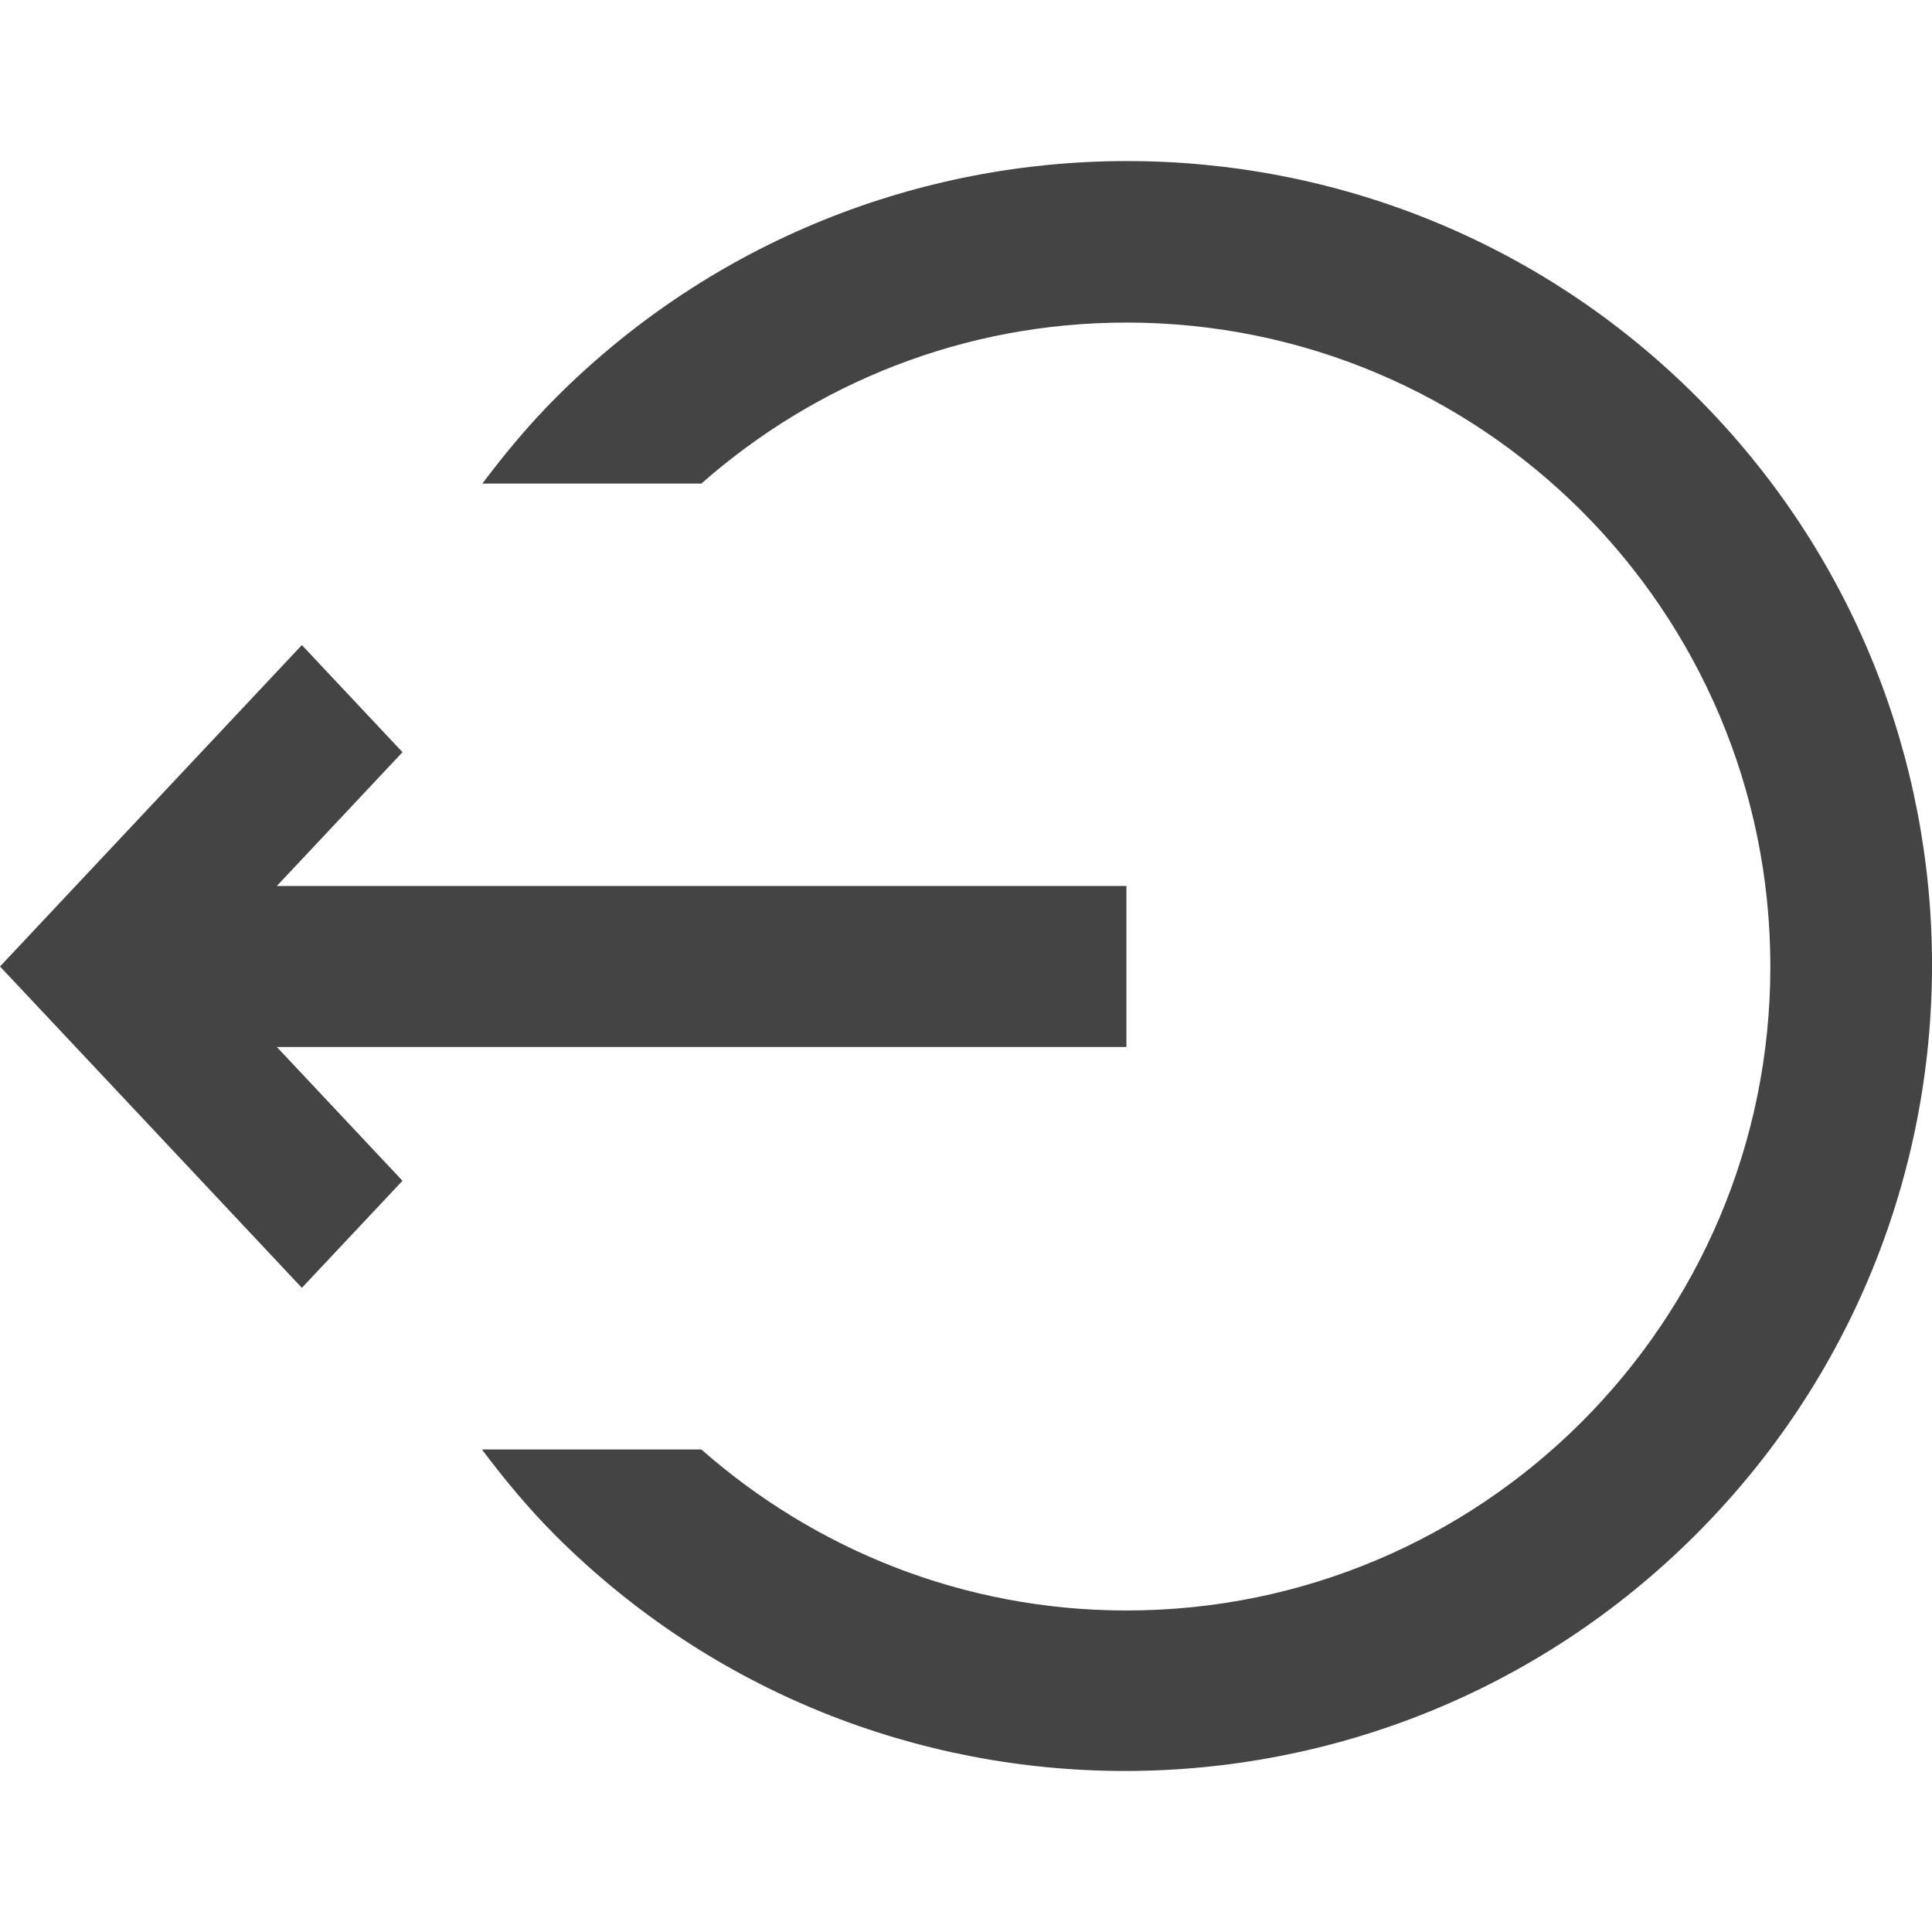 <svg xmlns:xlink="http://www.w3.org/1999/xlink" xmlns="http://www.w3.org/2000/svg" role="img" class="df-icon df-icon--bag" width="32"  height="32" ><defs><symbol id="logout" viewBox="0 0 24 24">
		<title>Logout Icon</title>
		<path d="M21.063,19.066c-3.912,3.908-10.253,3.912-14.161,0.01c-0.338-0.338-0.636-0.699-0.915-1.07h2.726c1.409,1.24,3.254,2,5.28,2c4.418,0,7.999-3.582,7.999-8c0-4.417-3.581-7.999-7.999-7.999c-2.026,0-3.871,0.758-5.28,2H5.992c0.28-0.372,0.58-0.734,0.919-1.073c3.913-3.907,10.254-3.912,14.161-0.009C24.979,8.828,24.977,15.158,21.063,19.066z M13.993,11.006v2H3.439L5,14.668l-1.25,1.33l-2.5-2.662l0,0L0,12.006l3.75-3.993L5,9.344l-1.561,1.662H13.993z"></path>
	</symbol></defs>
										<use xlink:href="#logout" fill="#444444" stroke-width="2px"></use>
									</svg>